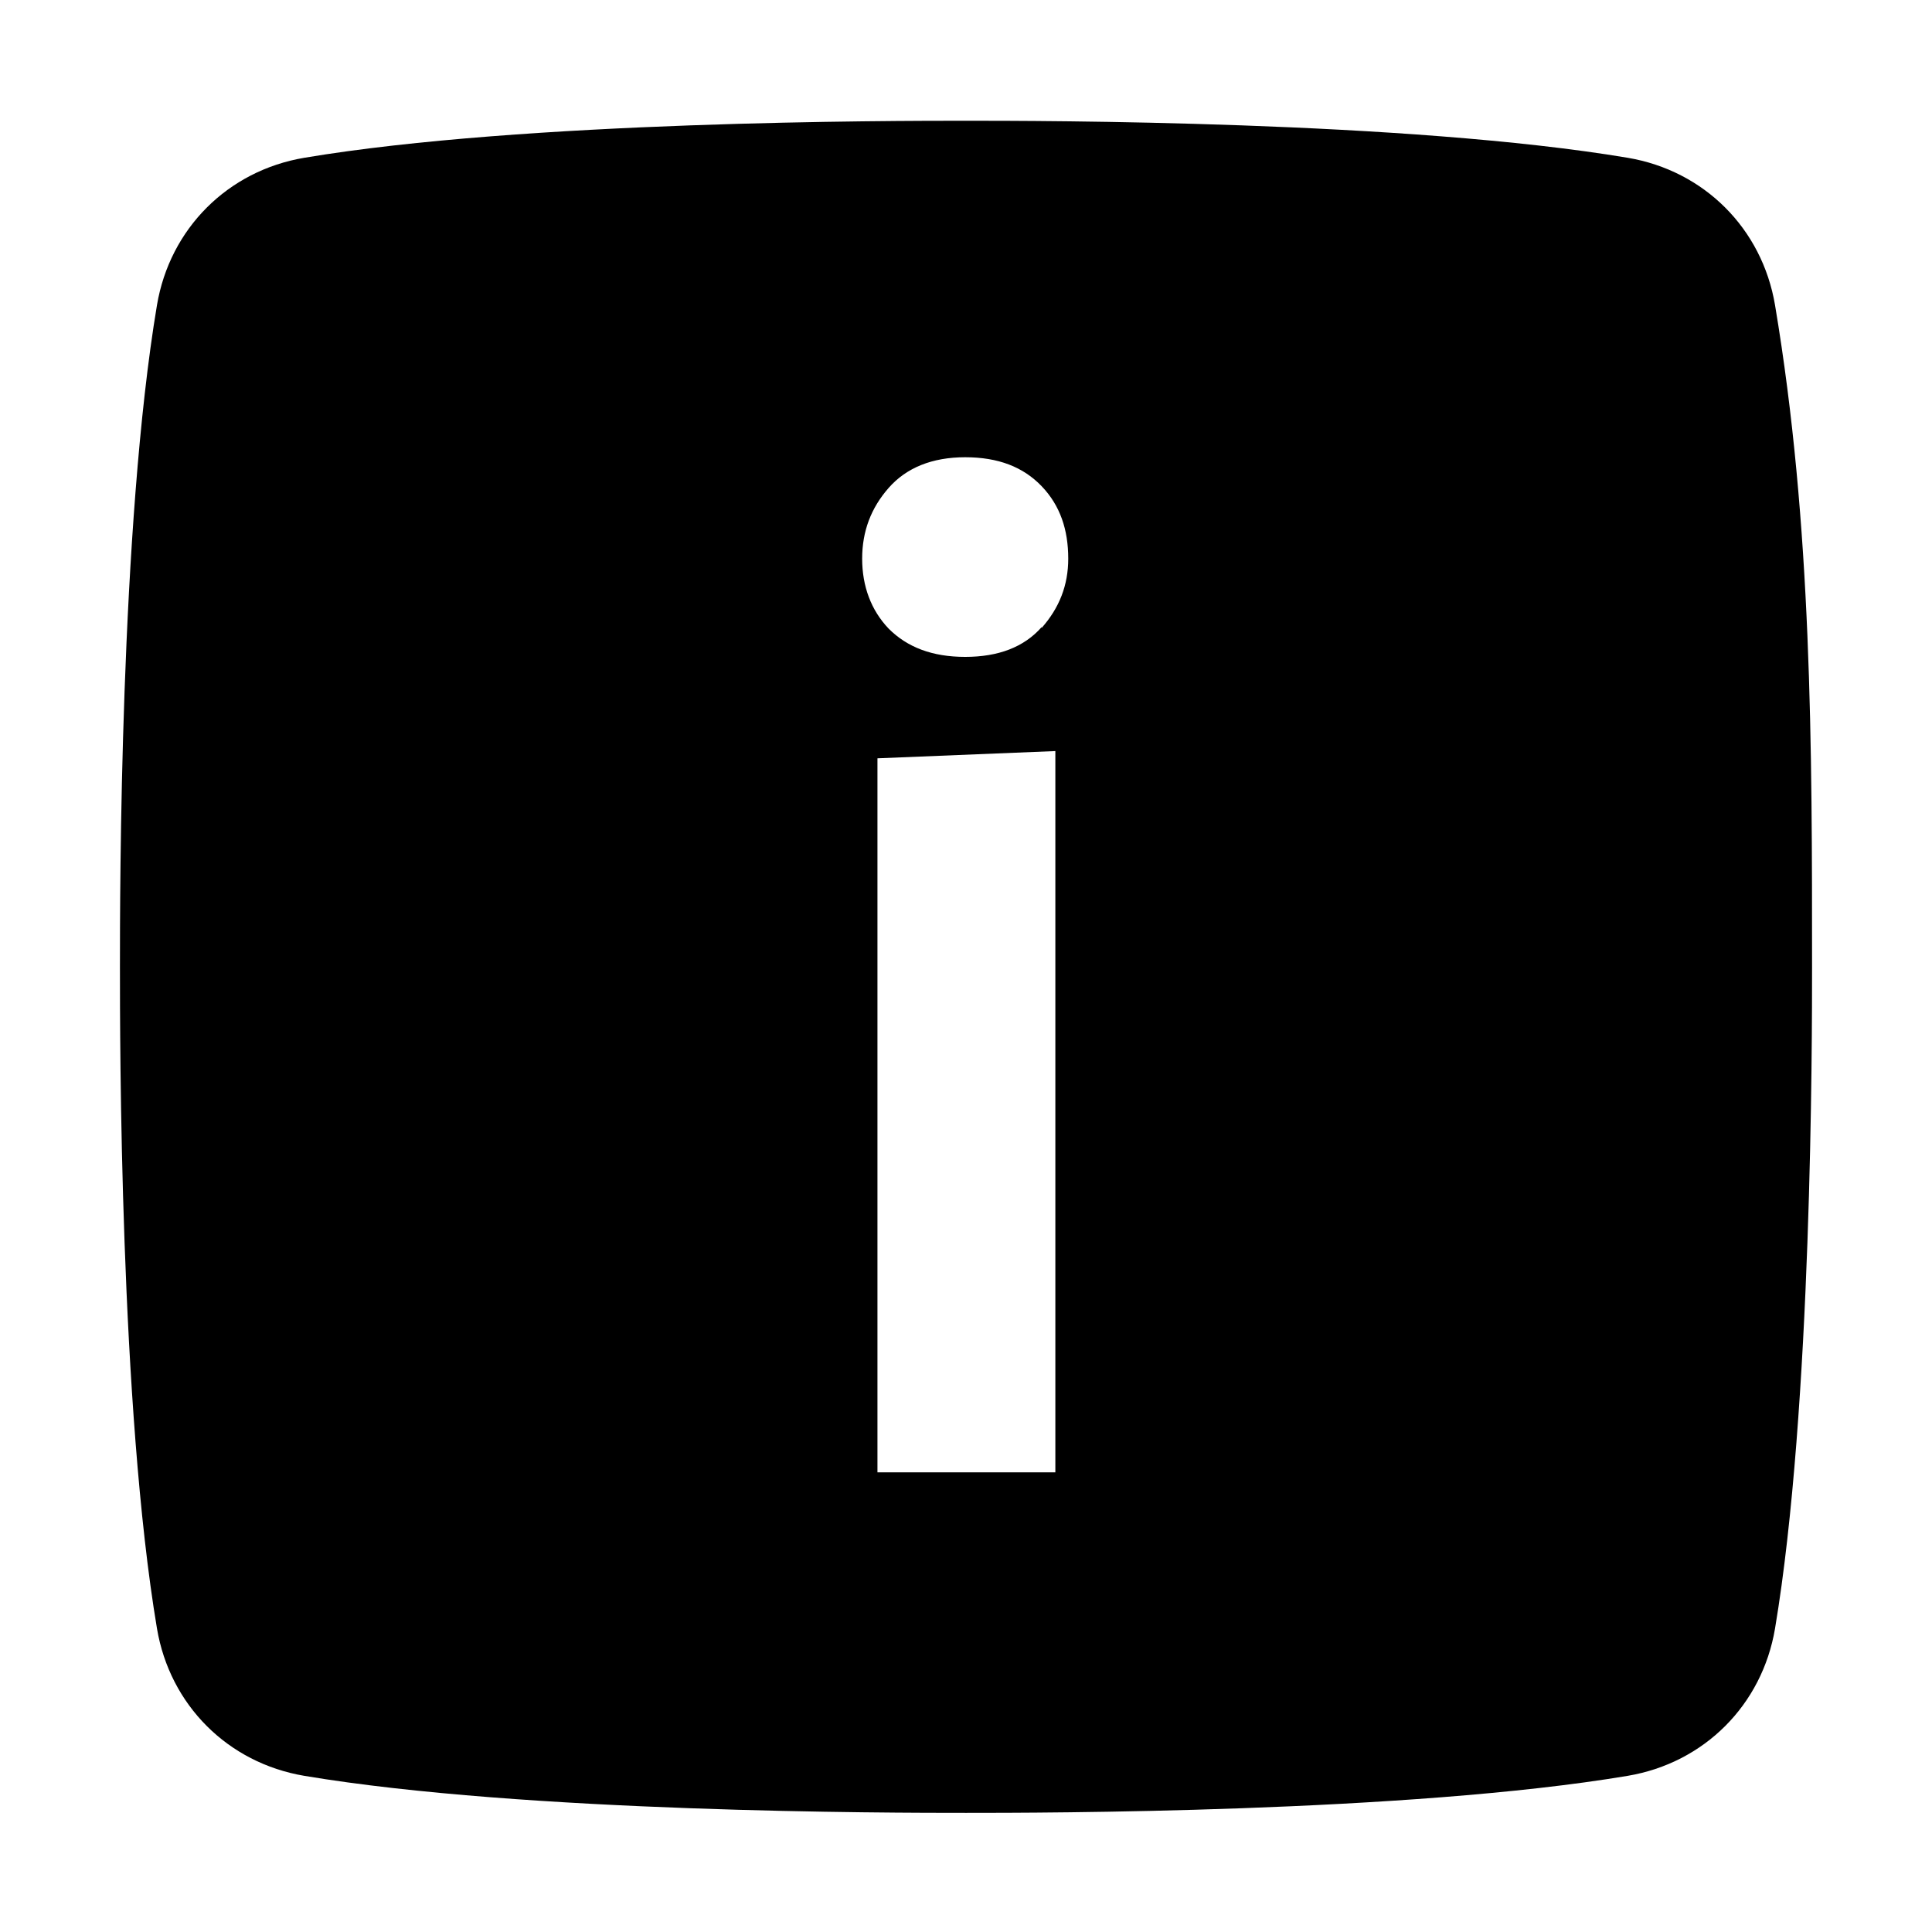 <?xml version="1.0" encoding="UTF-8"?><svg id="Laag_1" xmlns="http://www.w3.org/2000/svg" viewBox="0 0 24 24"><defs><style>.cls-1{fill:none;}</style></defs><path class="cls-1" d="m0,0v24h24V0H0Zm22.04,20.22c-.16.95-.88,1.67-1.83,1.83-2.74.46-7.3.46-8.22.46s-5.48,0-8.22-.46c-.95-.16-1.67-.88-1.83-1.83-.46-2.74-.46-7.31-.46-8.22s0-5.48.46-8.22c.16-.95.88-1.67,1.83-1.83,2.74-.46,7.3-.46,8.22-.46s5.48,0,8.22.46c.95.16,1.67.88,1.83,1.83.46,2.74.46,5.48.46,8.22,0,.91,0,5.48-.46,8.22Z"/><path d="m20.22,1.96c-2.74-.46-7.3-.46-8.22-.46s-5.48,0-8.22.46c-.95.16-1.67.88-1.83,1.83-.46,2.74-.46,7.3-.46,8.22s0,5.48.46,8.22c.16.95.88,1.67,1.83,1.83,2.74.46,7.3.46,8.22.46s5.48,0,8.22-.46c.95-.16,1.67-.88,1.83-1.83.46-2.74.46-7.31.46-8.22,0-2.74,0-5.48-.46-8.22-.16-.95-.88-1.67-1.83-1.83Zm-7.11,16.33h-2.21v-8.87l2.21-.09v8.96Zm-.17-10.5c-.22.25-.54.37-.95.37s-.72-.12-.95-.35c-.22-.23-.33-.53-.33-.87s.11-.63.33-.88c.22-.25.54-.38.95-.38s.72.12.95.36.33.54.33.9c0,.33-.11.61-.33.86Z"/></svg>